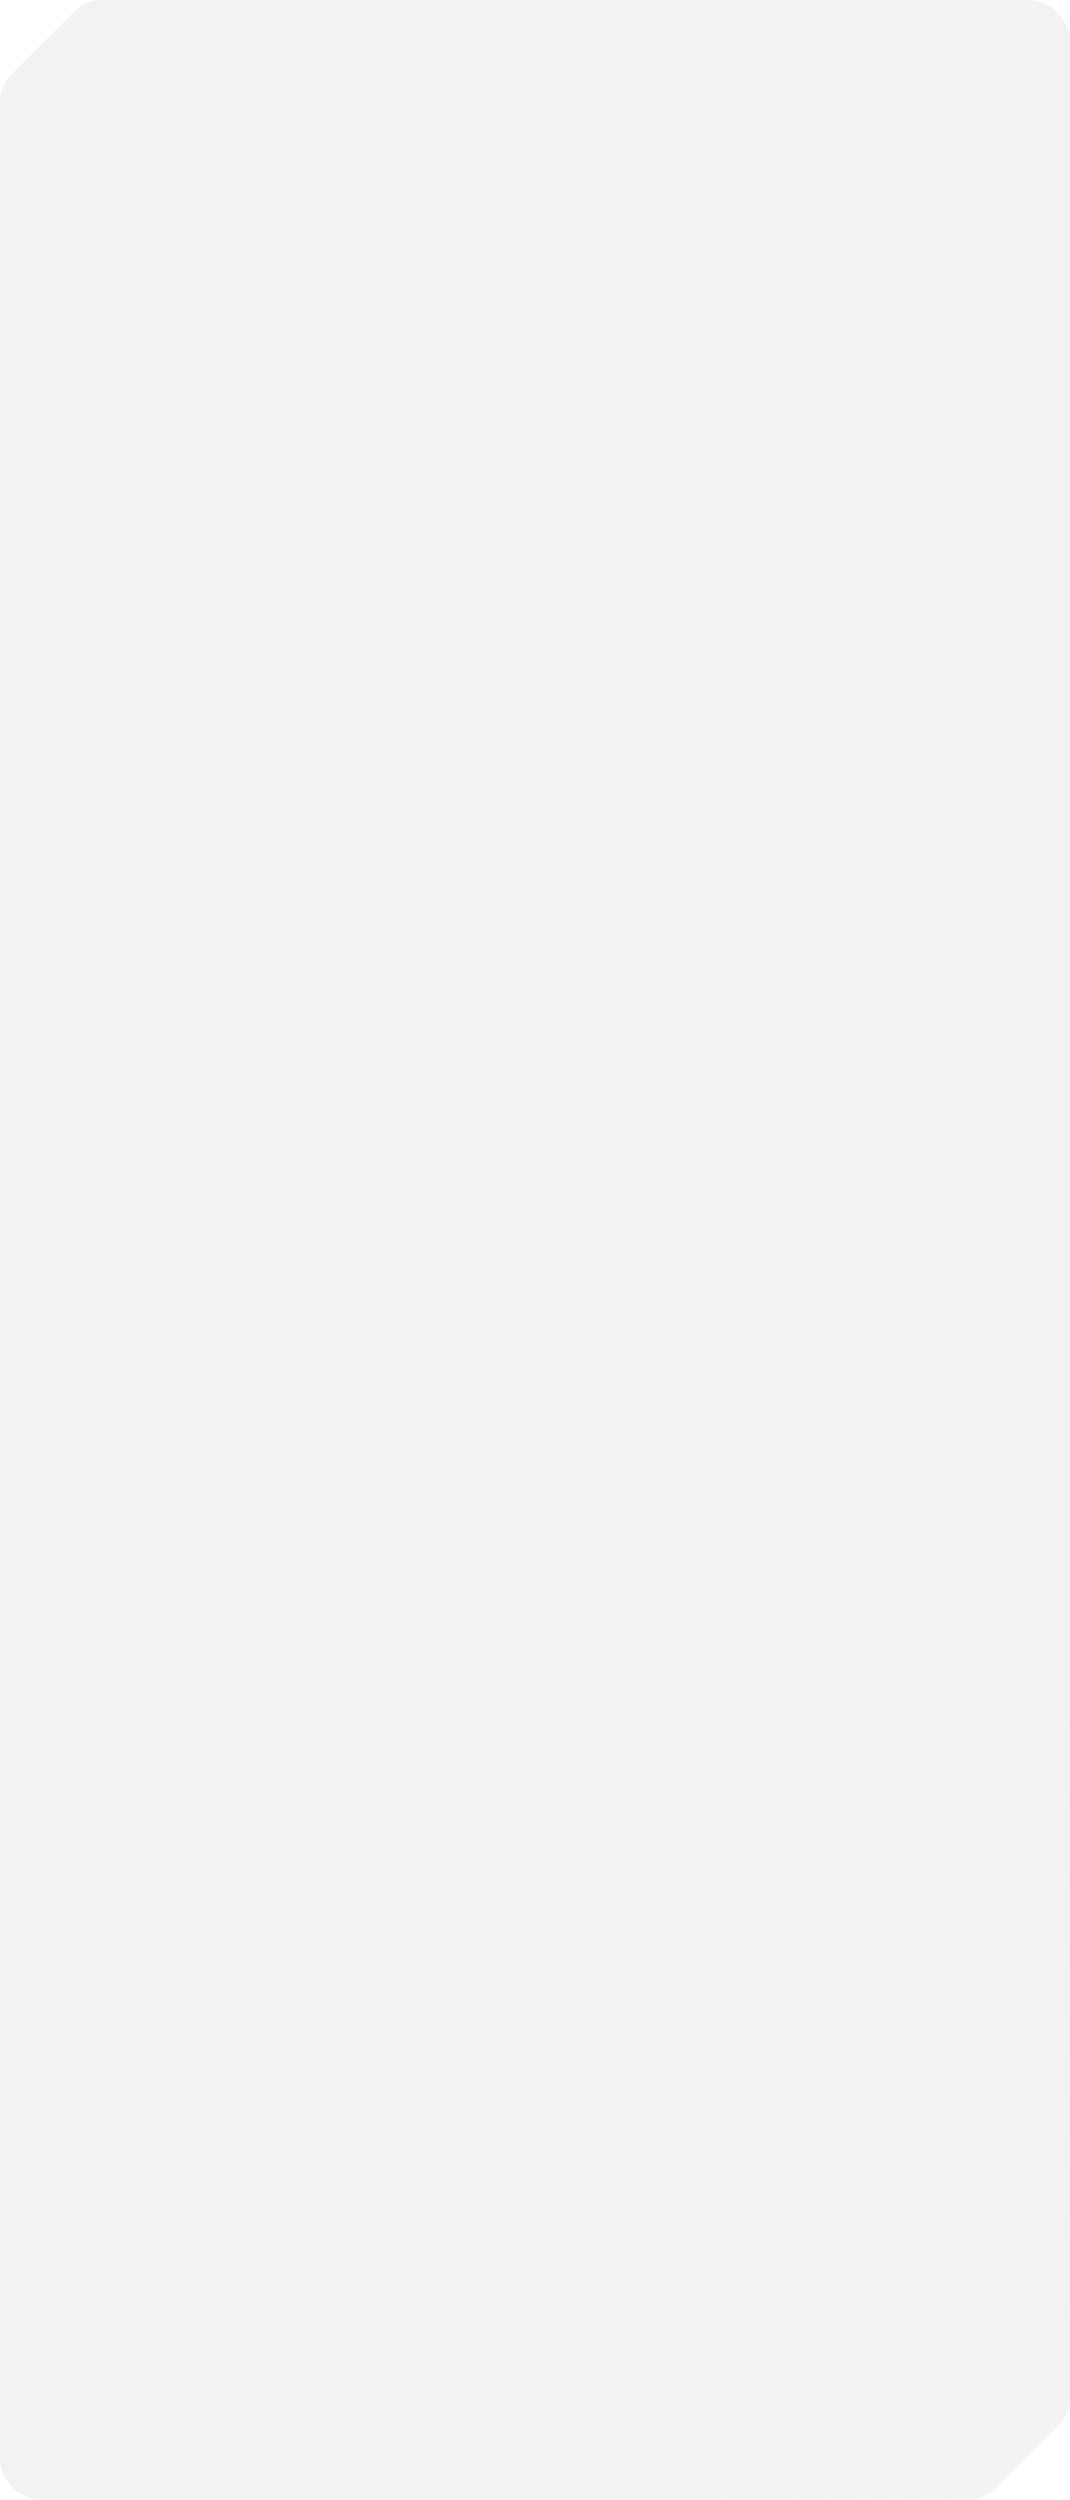 <svg width="250" height="584" viewBox="0 0 250 584" fill="none" xmlns="http://www.w3.org/2000/svg">
<g filter="url(#filter0_b_2896_697)">
<path d="M17.071 2.929C18.946 1.054 21.49 0 24.142 0H240C245.523 0 250 4.477 250 10V559.858C250 562.51 248.946 565.054 247.071 566.929L232.929 581.071C231.054 582.946 228.51 584 225.858 584H10C4.477 584 0 579.523 0 574V24.142C0 21.49 1.054 18.946 2.929 17.071L17.071 2.929Z" fill="url(#paint0_linear_2896_697)" fill-opacity="0.7"/>
</g>
<defs>
<filter id="filter0_b_2896_697" x="-4" y="-4" width="258" height="592" filterUnits="userSpaceOnUse" color-interpolation-filters="sRGB">
<feFlood flood-opacity="0" result="BackgroundImageFix"/>
<feGaussianBlur in="BackgroundImageFix" stdDeviation="2"/>
<feComposite in2="SourceAlpha" operator="in" result="effect1_backgroundBlur_2896_697"/>
<feBlend mode="normal" in="SourceGraphic" in2="effect1_backgroundBlur_2896_697" result="shape"/>
</filter>
<linearGradient id="paint0_linear_2896_697" x1="-348.185" y1="-137.586" x2="575.577" y2="271.266" gradientUnits="userSpaceOnUse">
<stop stop-color="#F9F9F9"/>
<stop offset="1" stop-color="#C4C4C4" stop-opacity="0.2"/>
</linearGradient>
</defs>
</svg>
